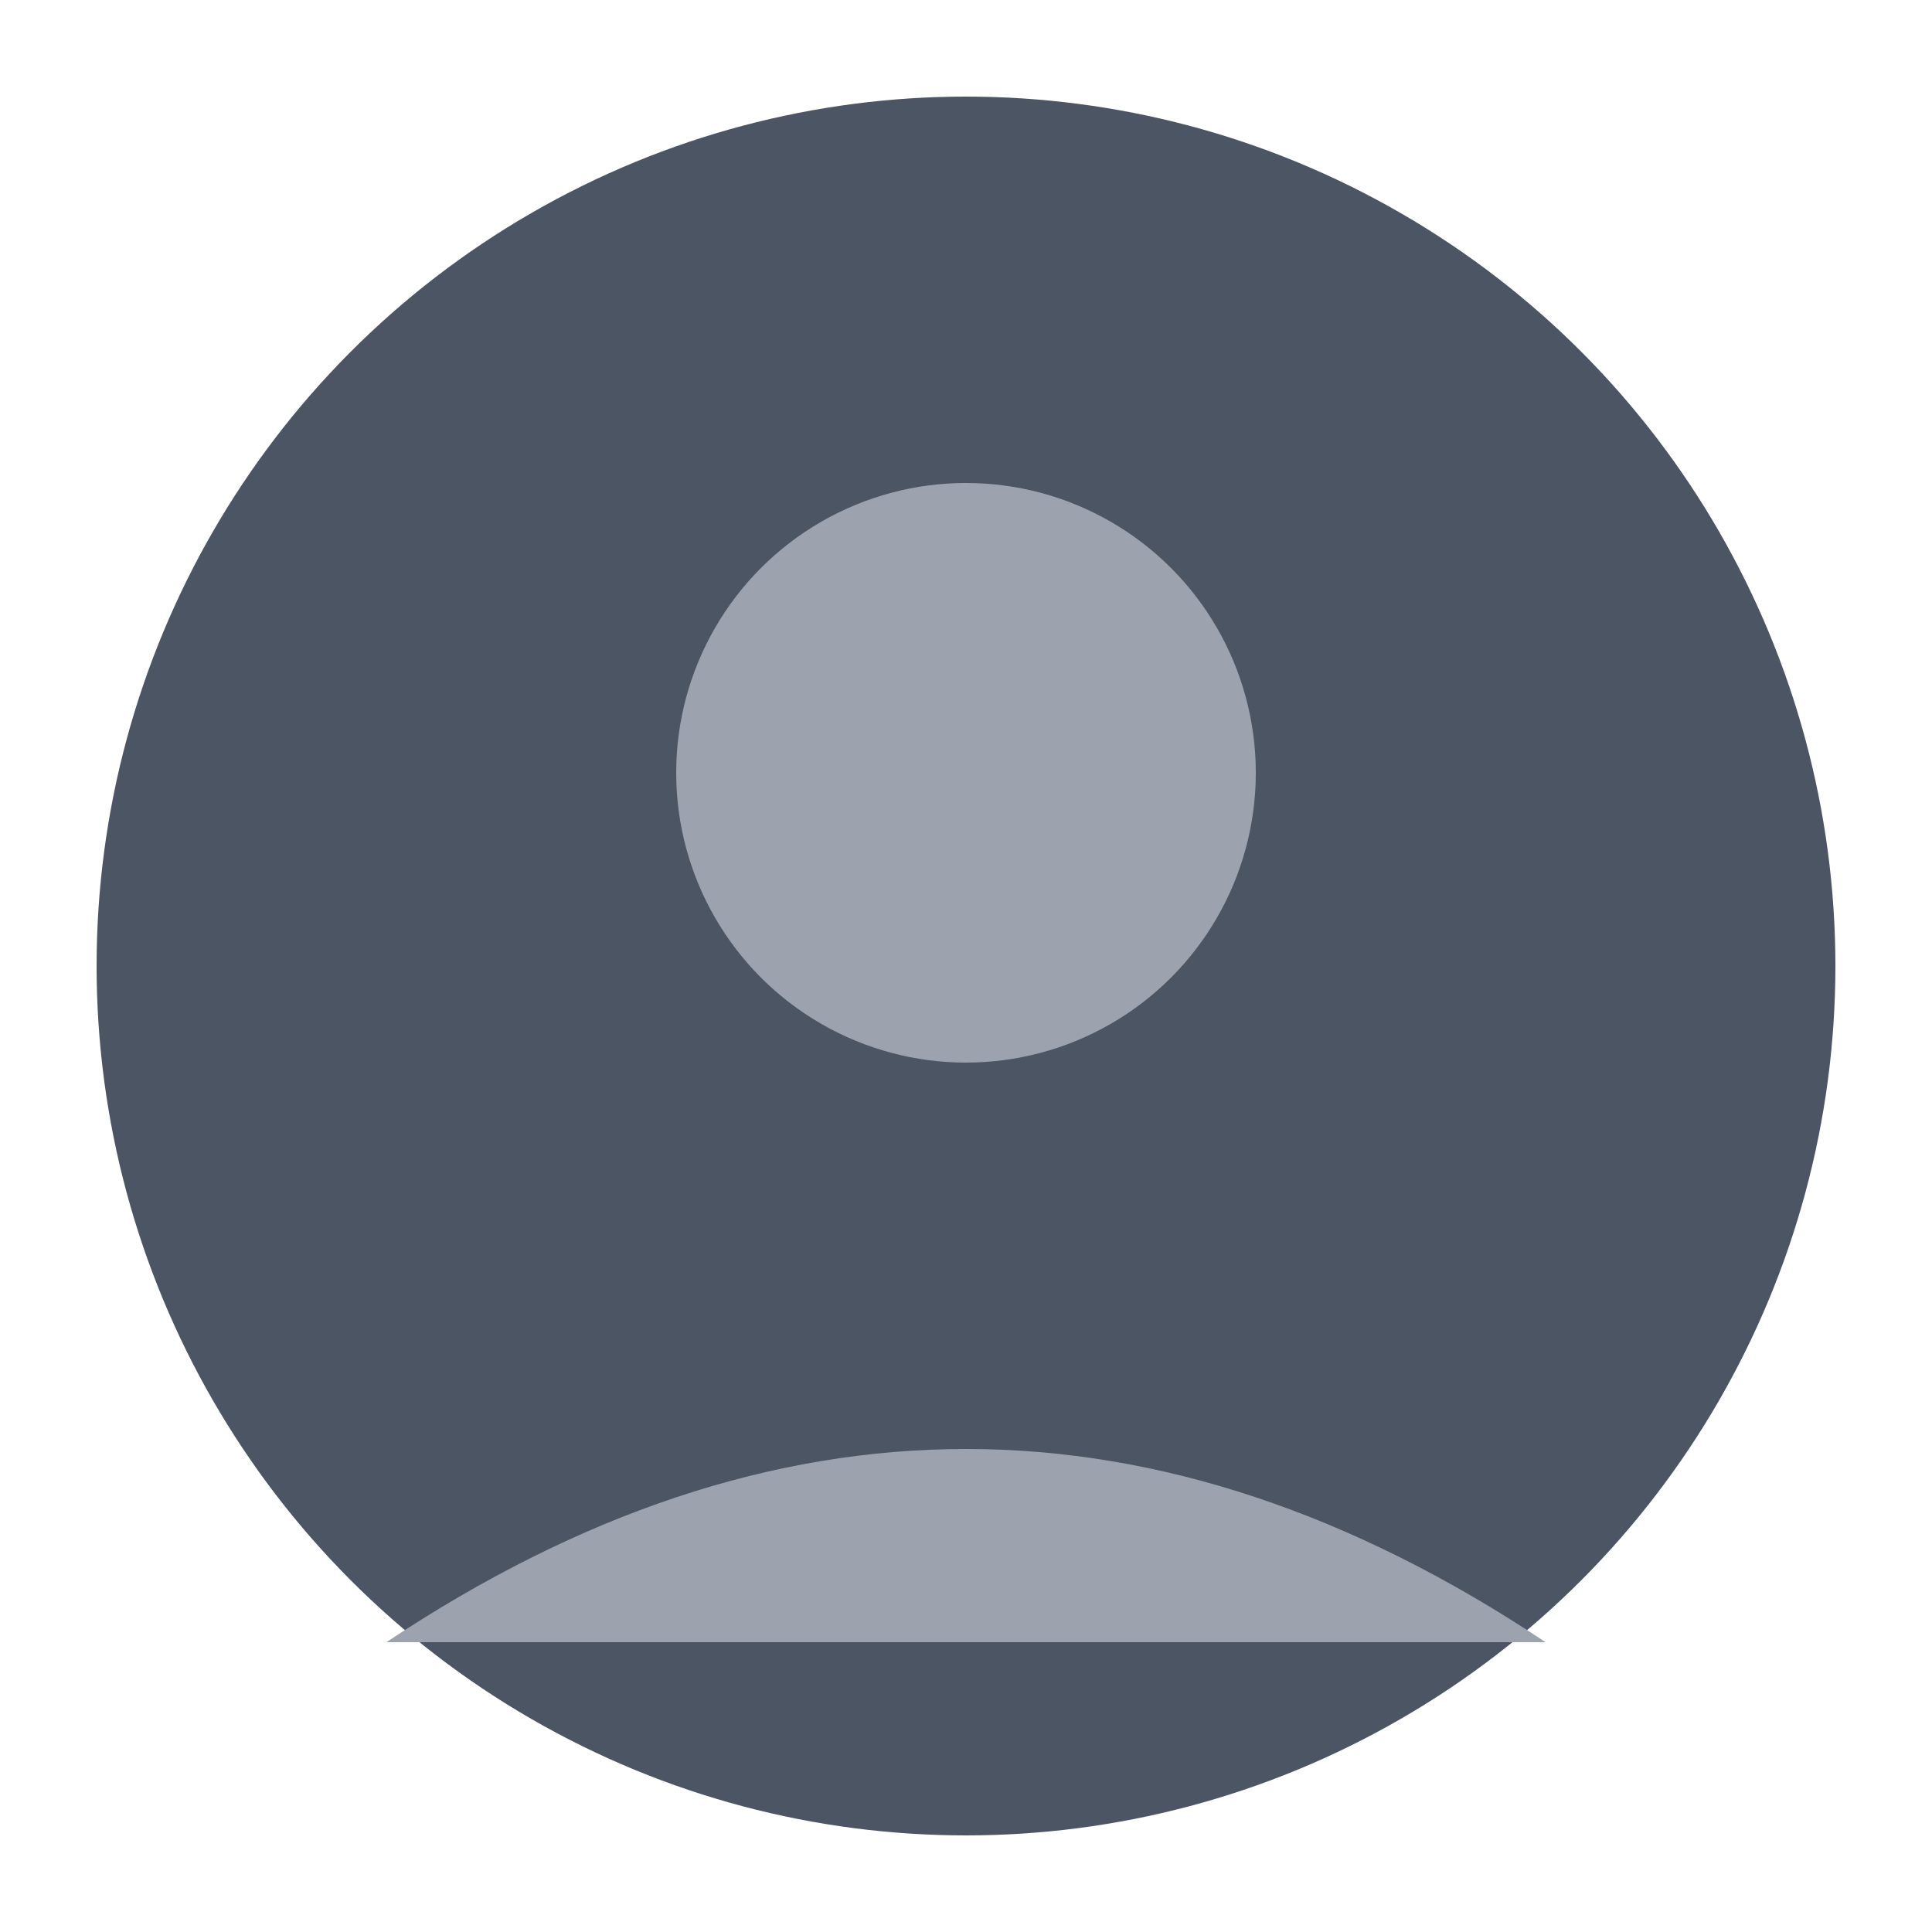<svg xmlns="http://www.w3.org/2000/svg" viewBox="0 0 100 100" width="100" height="100">
  <circle cx="50" cy="50" r="45" fill="#4b5563" />
  <circle cx="50" cy="40" r="15" fill="#9ca3af" />
  <path d="M 20 85 Q 50 65 80 85" fill="#9ca3af" />
</svg> 